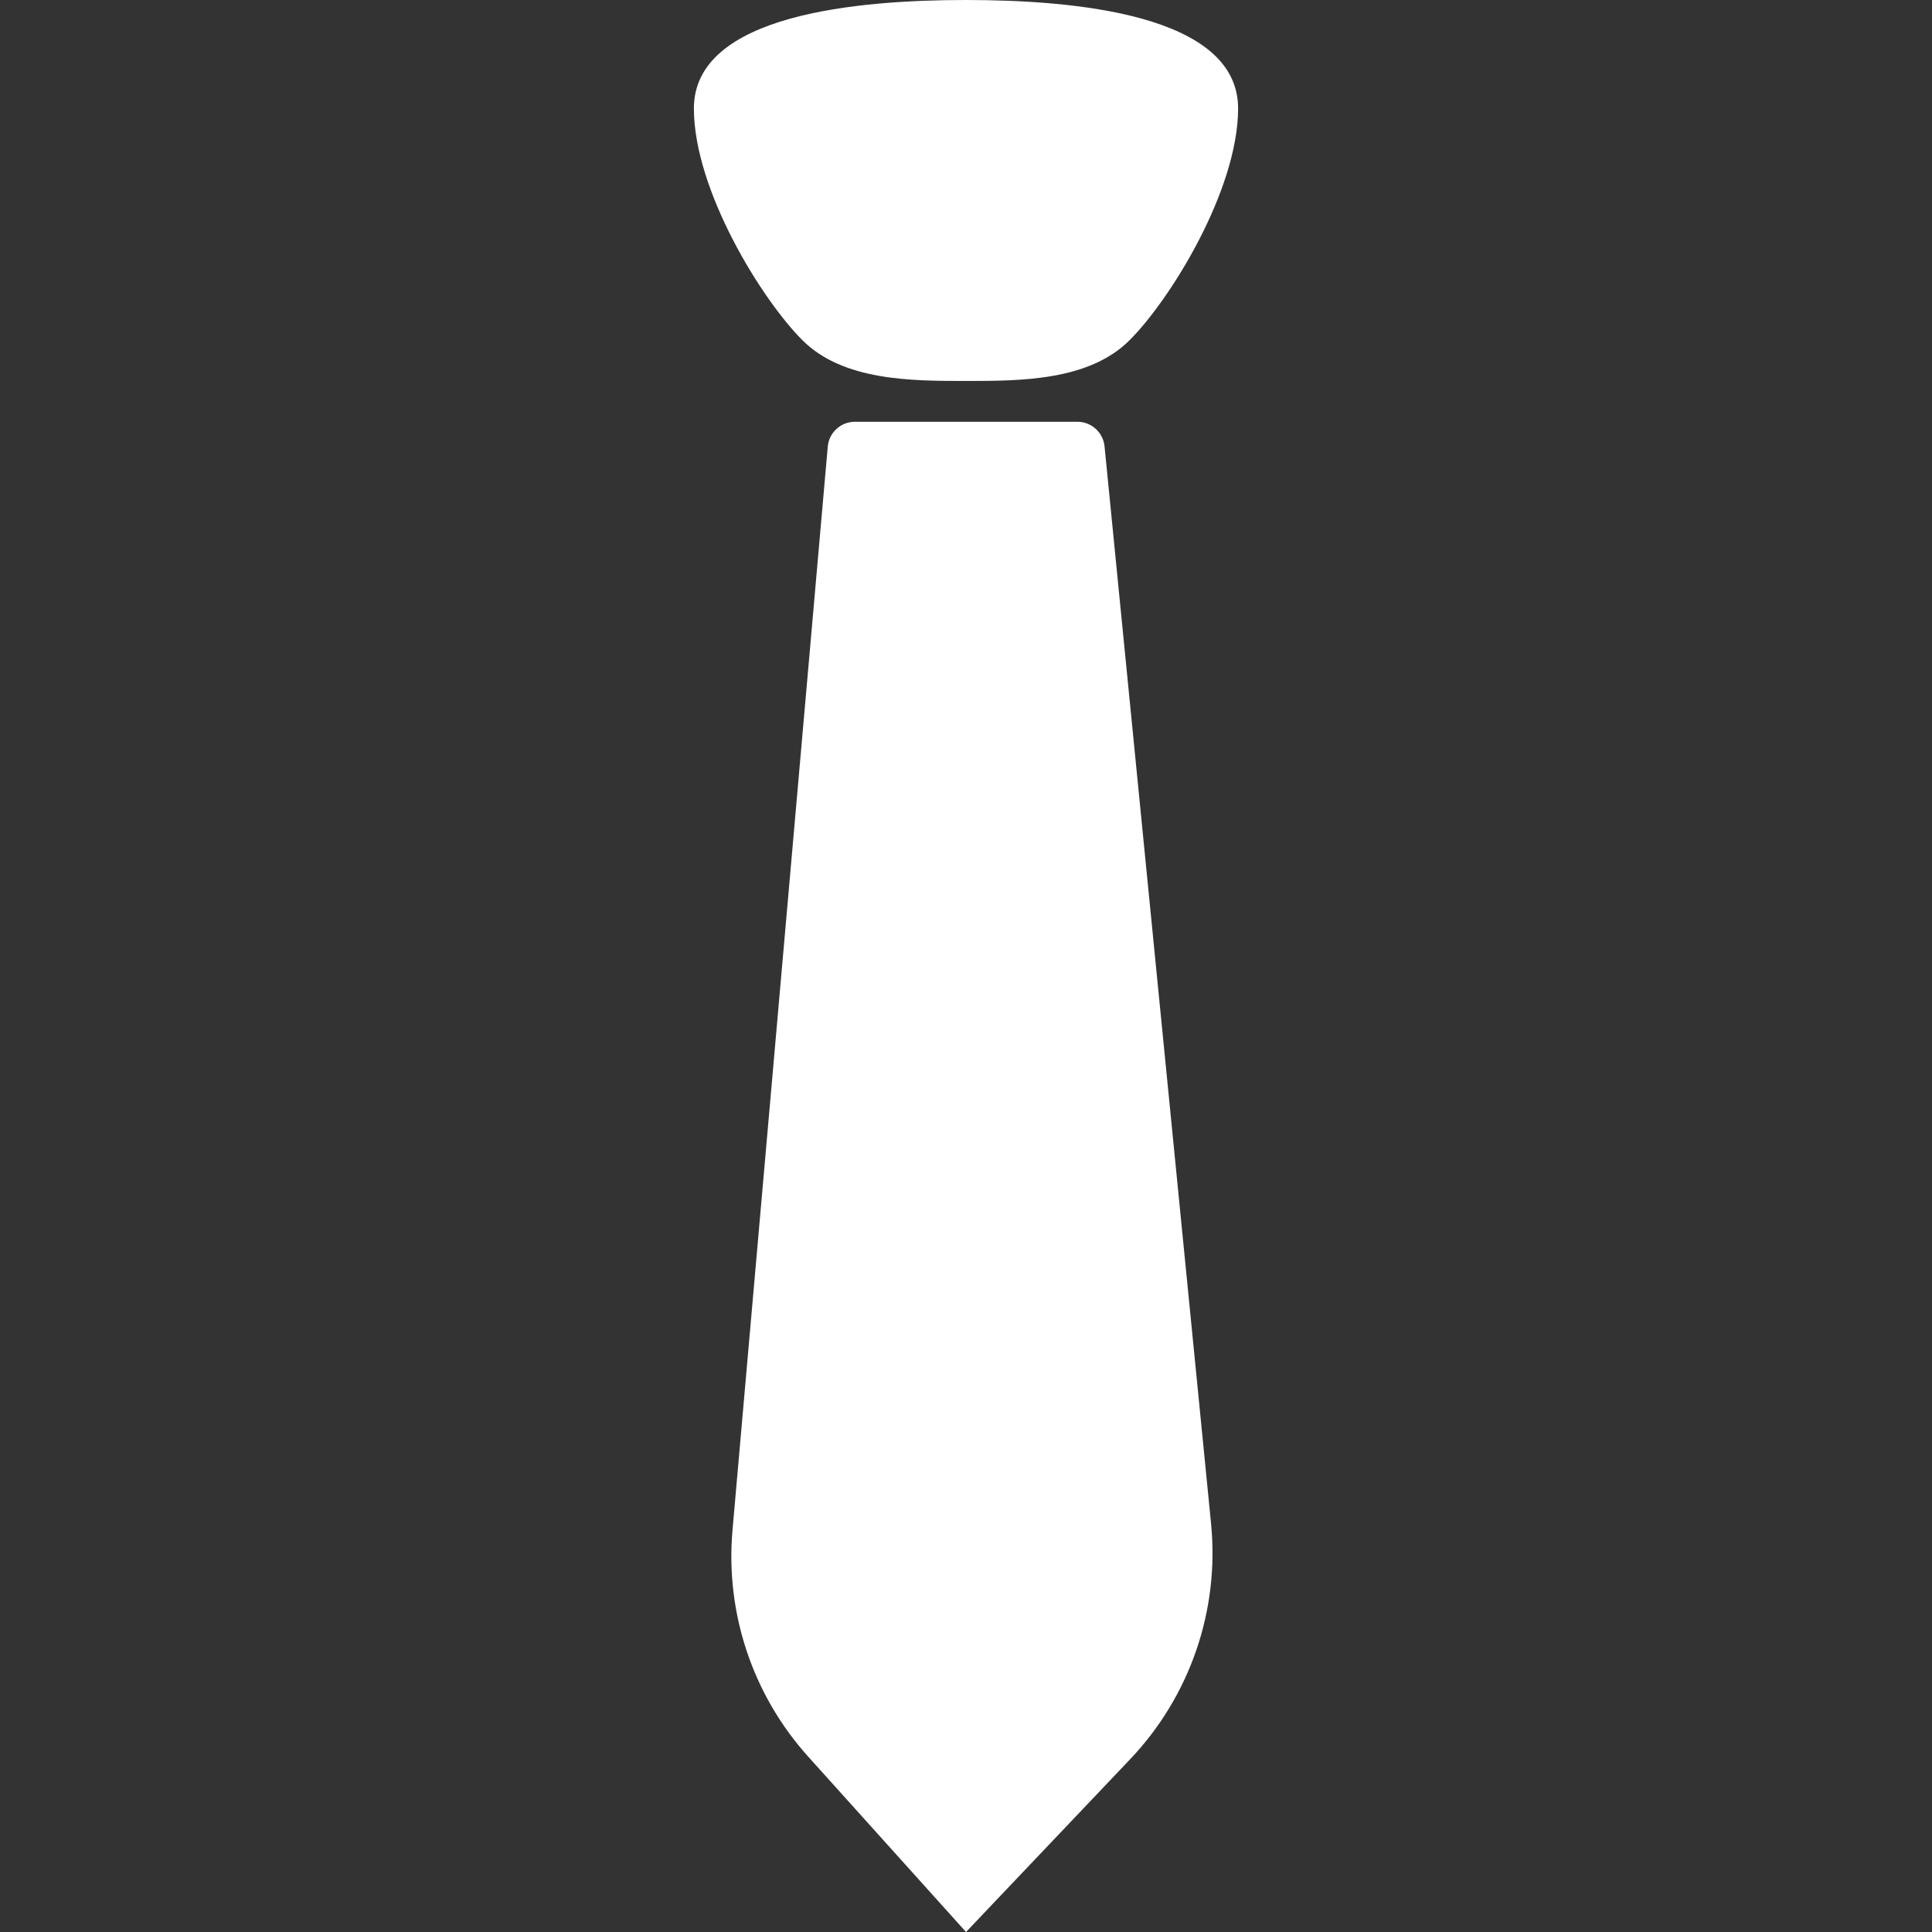 <?xml version="1.0" encoding="iso-8859-1"?>
<!-- Generator: Adobe Illustrator 16.0.0, SVG Export Plug-In . SVG Version: 6.00 Build 0)  -->
<!DOCTYPE svg PUBLIC "-//W3C//DTD SVG 1.1//EN" "http://www.w3.org/Graphics/SVG/1.1/DTD/svg11.dtd">
<svg xmlns="http://www.w3.org/2000/svg" xmlns:xlink="http://www.w3.org/1999/xlink" version="1.1" id="Capa_1" x="0px" y="0px" width="512px" height="512px" viewBox="0 0 482.801 482.801" style="enable-background:new 0 0 482.801 482.801;" xml:space="preserve">
<rect x="0" y="0" width="482.801" height="482.801" fill="#333333" stroke="none"/>
<g>
	<path d="M309.4,27.2c-0.081,20.4-16.904,47.6-27.104,57.8c-10.2,10.2-27.295,10.2-40.896,10.2c-13.6,0-30.695,0-40.896-10.2   c-10.2-10.2-27.03-37.4-27.104-57.8C173.305,3.4,214.908,0,241.4,0C267.894,0,309.496,3.4,309.4,27.2z M206.856,111.602   l-23.807,270.789c-1.815,20.672,5.032,41.168,18.918,56.59l39.44,43.82l41.024-43.188c14.974-15.756,22.345-37.25,20.21-58.881   L276.02,111.527c-0.354-3.475-3.284-6.127-6.779-6.127h-55.611C210.107,105.4,207.162,108.093,206.856,111.602z" fill="#FFFFFF"/>
</g>
<g>
</g>
<g>
</g>
<g>
</g>
<g>
</g>
<g>
</g>
<g>
</g>
<g>
</g>
<g>
</g>
<g>
</g>
<g>
</g>
<g>
</g>
<g>
</g>
<g>
</g>
<g>
</g>
<g>
</g>
</svg>
